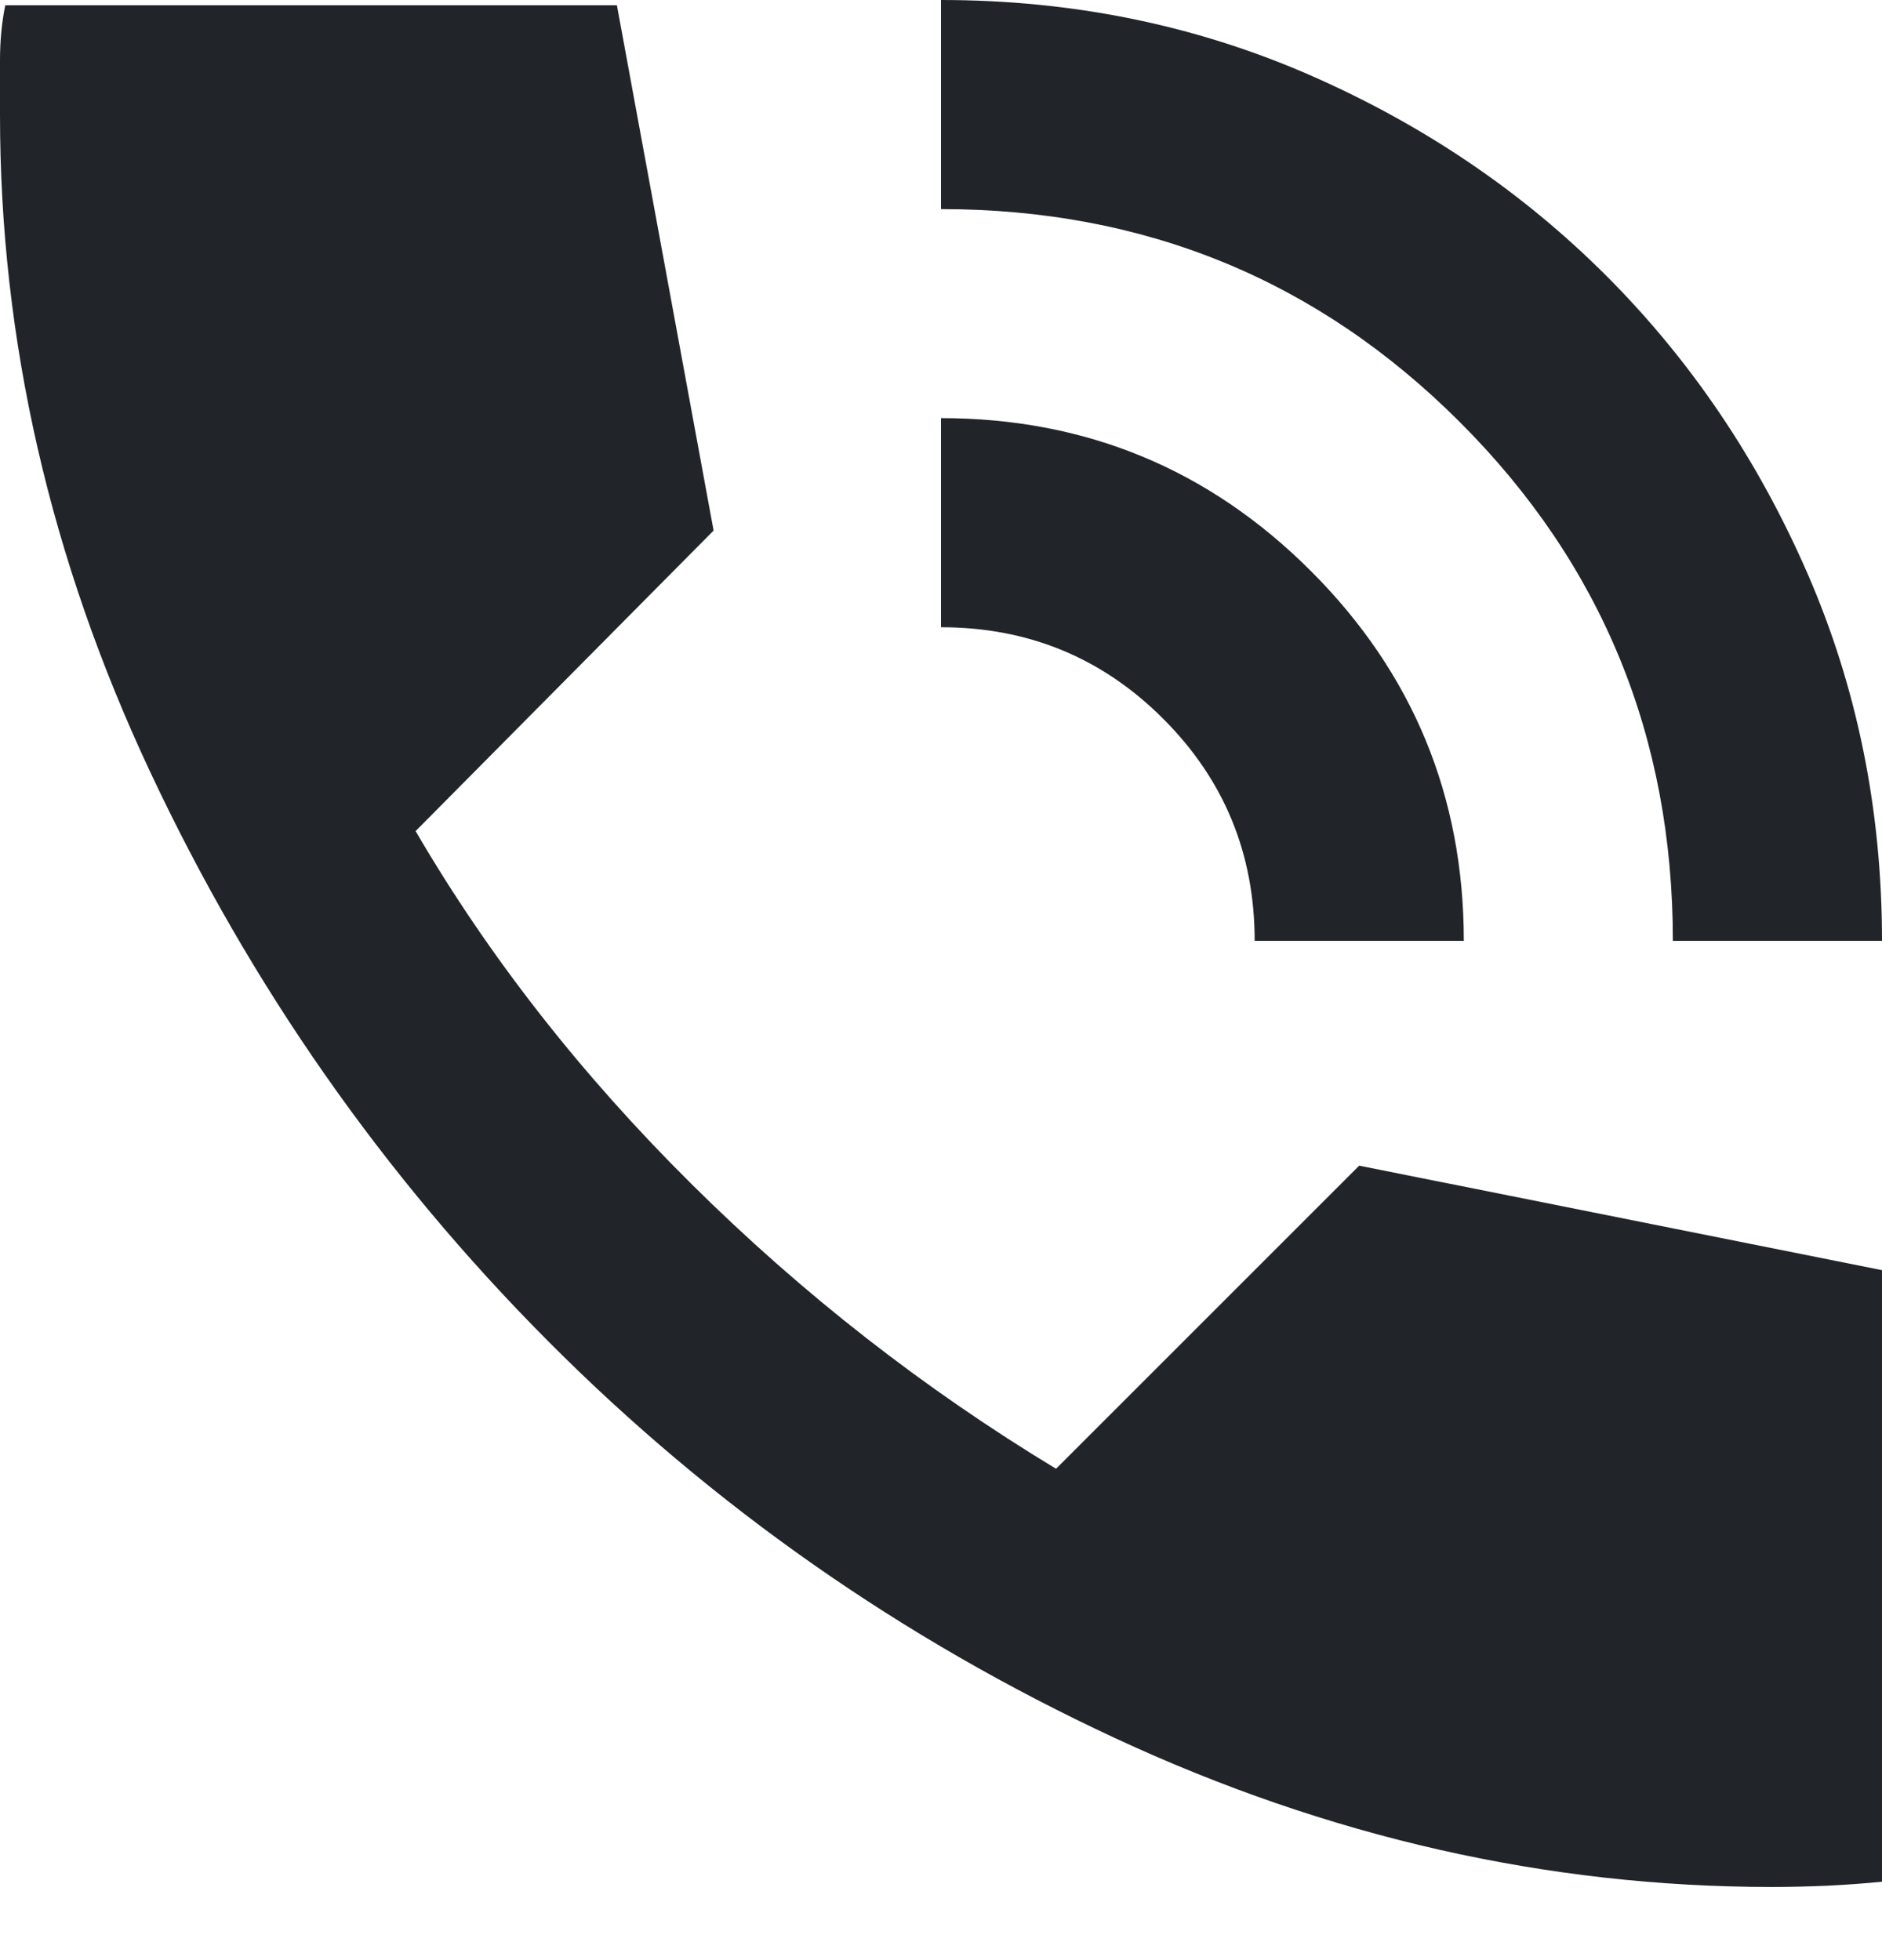 <svg viewBox="0 0 24 25" fill="none" xmlns="http://www.w3.org/2000/svg">
<path d="M21.333 12C21.333 9.4 20.428 7.194 18.616 5.383C16.805 3.572 14.6 2.667 12 2.667V0C13.667 0 15.228 0.316 16.684 0.949C18.139 1.583 19.406 2.439 20.484 3.517C21.561 4.595 22.417 5.861 23.051 7.317C23.684 8.772 24 10.333 24 12H21.333ZM16 12C16 10.889 15.611 9.944 14.833 9.167C14.056 8.389 13.111 8 12 8V5.333C13.844 5.333 15.417 5.983 16.717 7.283C18.017 8.583 18.667 10.156 18.667 12H16ZM22.6 24.067C19.733 24.067 16.939 23.433 14.217 22.167C11.495 20.9 9.084 19.211 6.984 17.1C4.884 14.989 3.195 12.572 1.917 9.849C0.639 7.128 0 4.333 0 1.467V0.767C0 0.522 0.022 0.289 0.067 0.067H7.867L9.1 6.767L5.3 10.6C6.233 12.2 7.406 13.7 8.817 15.1C10.228 16.5 11.778 17.711 13.467 18.733L17.333 14.867L24 16.2V24C23.778 24.022 23.544 24.039 23.3 24.051C23.056 24.061 22.822 24.067 22.6 24.067Z" fill="#212529"/>
</svg>
